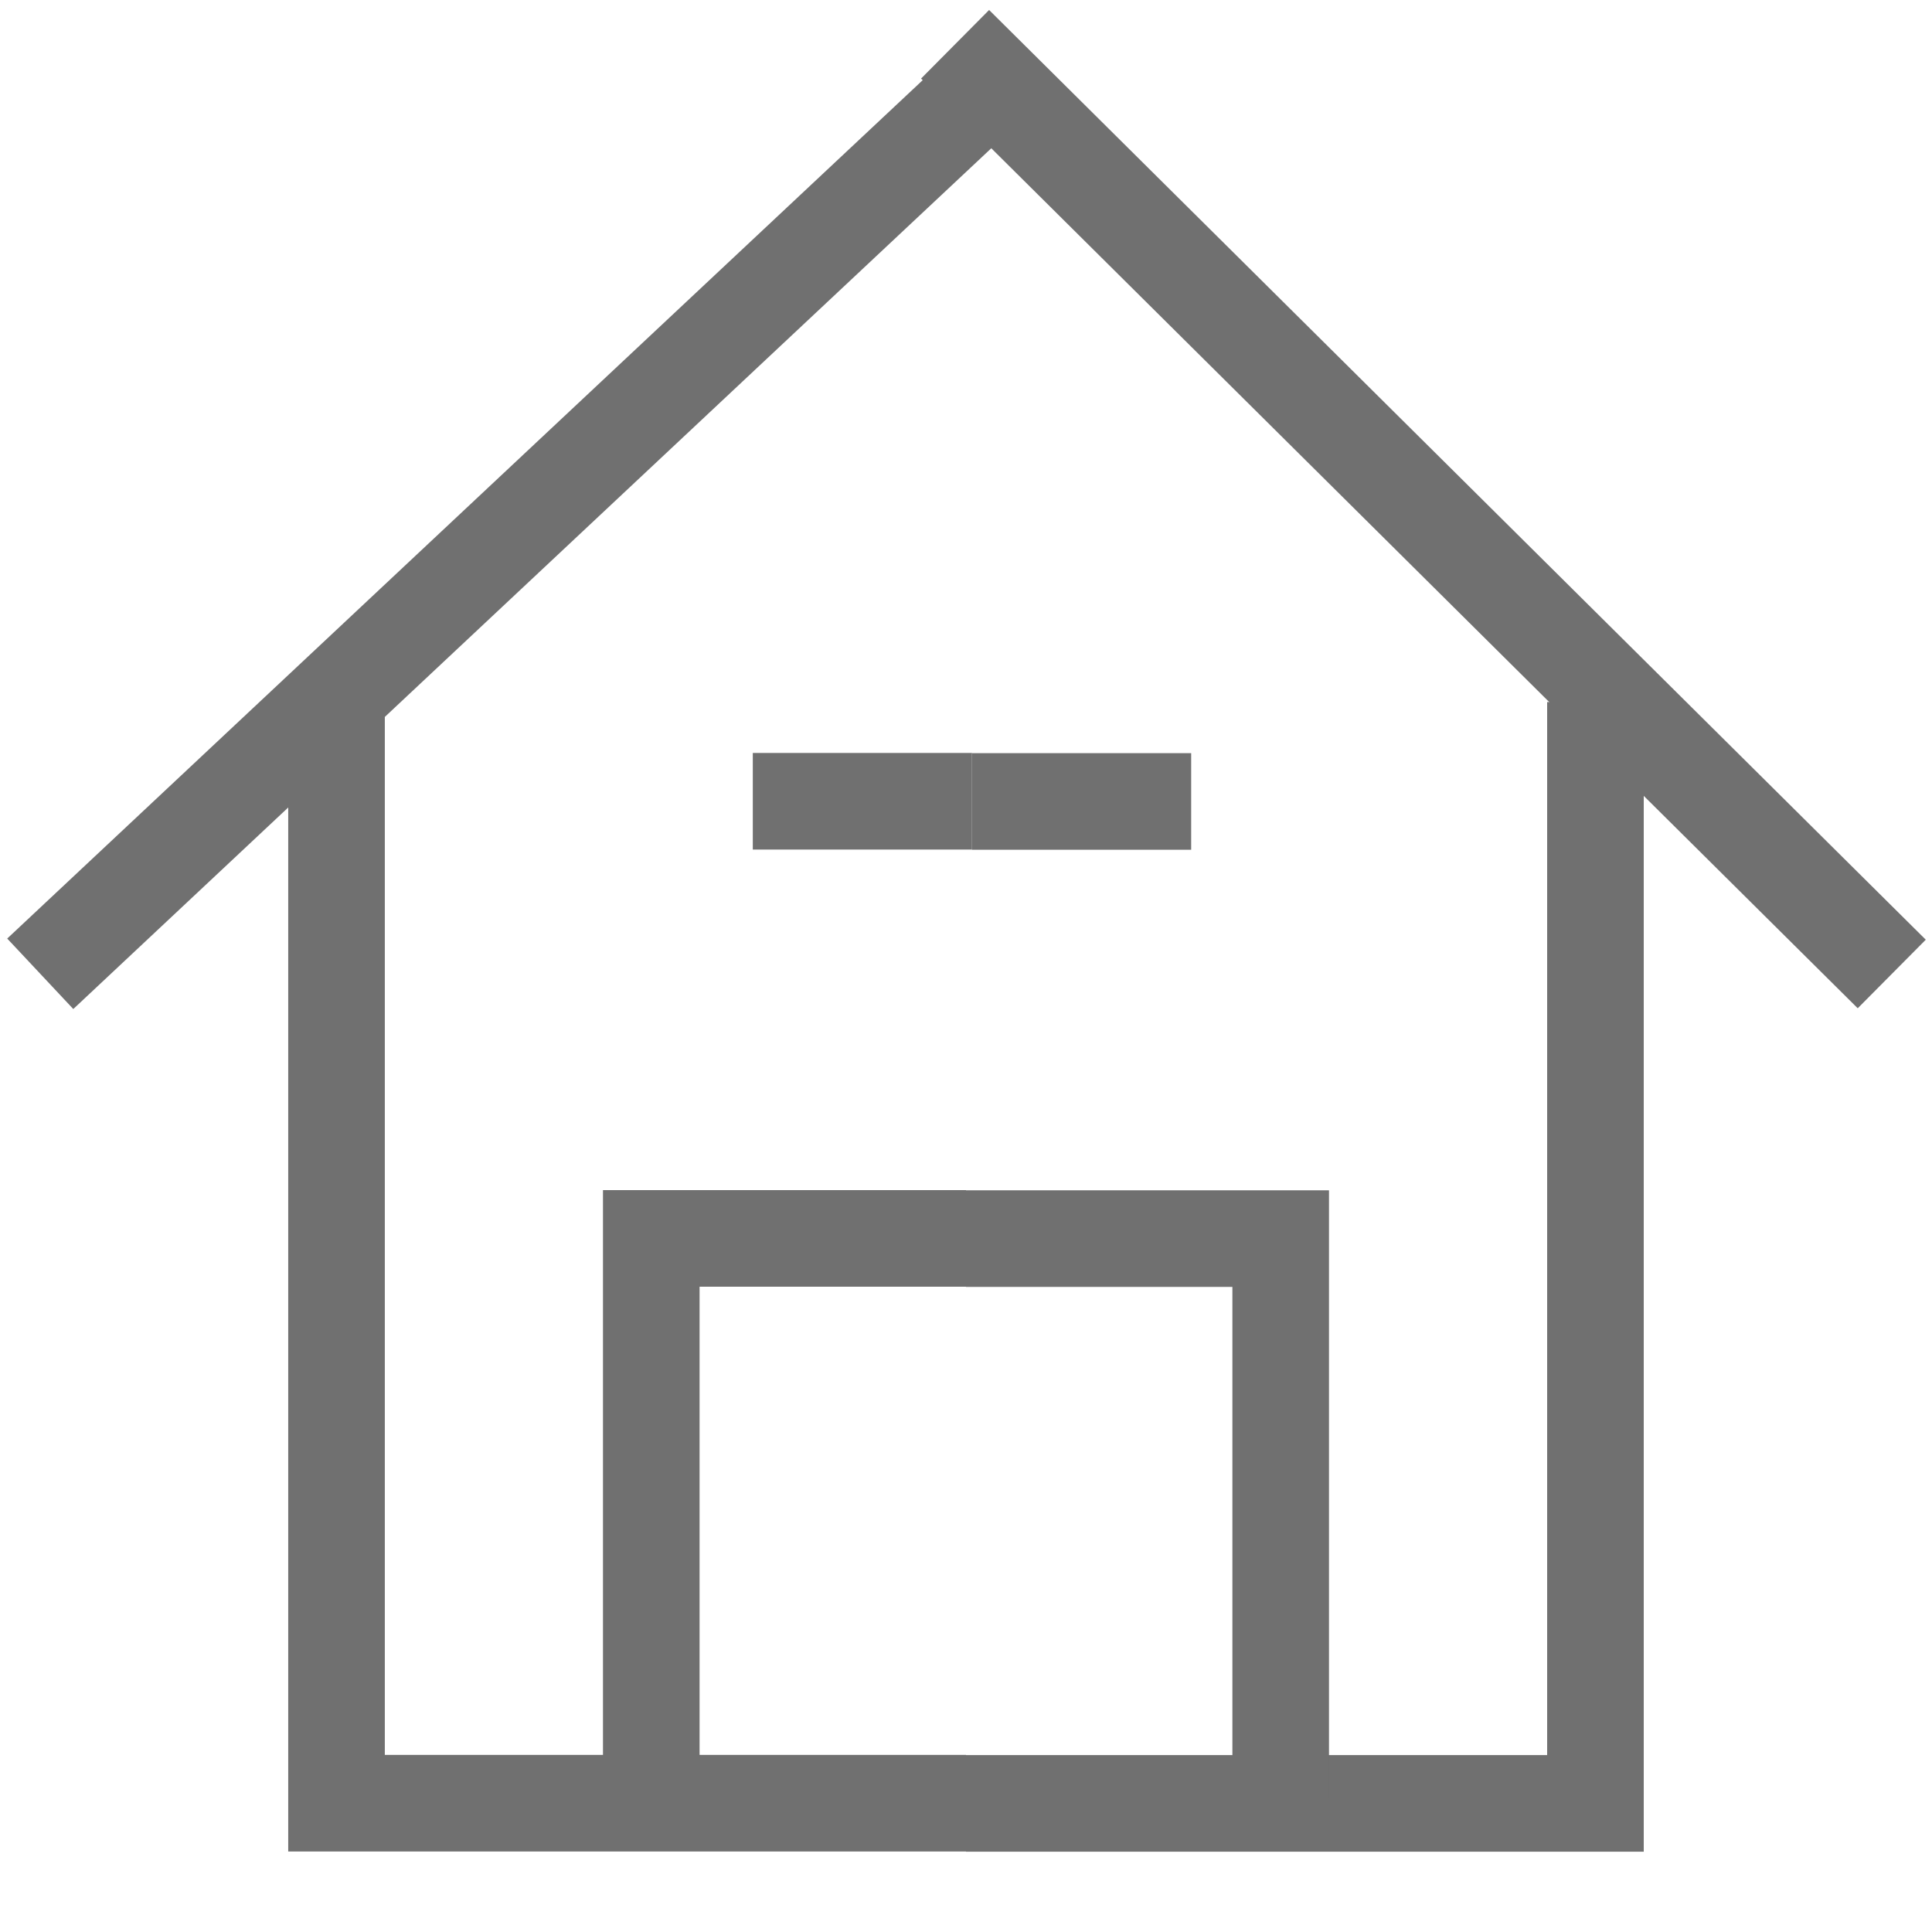 <?xml version="1.0" encoding="utf-8"?>
<!-- Generator: Adobe Illustrator 16.0.0, SVG Export Plug-In . SVG Version: 6.00 Build 0)  -->
<!DOCTYPE svg PUBLIC "-//W3C//DTD SVG 1.1//EN" "http://www.w3.org/Graphics/SVG/1.1/DTD/svg11.dtd">
<svg version="1.1" id="Layer_1" xmlns="http://www.w3.org/2000/svg" xmlns:xlink="http://www.w3.org/1999/xlink" x="0px" y="0px"
	 width="60px" height="60px" viewBox="0 0 60 60" enable-background="new 0 0 60 60" xml:space="preserve">
<line fill-rule="evenodd" clip-rule="evenodd" fill="none" stroke="#707070" stroke-width="3" stroke-miterlimit="10" x1="30" y1="3.285" x2="1.25" y2="30.242"/>
<polyline fill-rule="evenodd" clip-rule="evenodd" fill="none" stroke="#707070" stroke-width="3" stroke-miterlimit="10" points="
	10.451,21.798 10.451,56 30,56 "/>
<polyline fill-rule="evenodd" clip-rule="evenodd" fill="none" stroke="#707070" stroke-width="3" stroke-miterlimit="10" points="
	20.226,55.839 20.226,38.46 30,38.46 "/>
<line fill-rule="evenodd" clip-rule="evenodd" fill="none" stroke="#707070" stroke-width="3" stroke-miterlimit="10" x1="29.661" y1="1.375" x2="58.75" y2="30.248"/>
<polyline fill-rule="evenodd" clip-rule="evenodd" fill="none" stroke="#707070" stroke-width="3" stroke-miterlimit="10" points="
	49.548,21.803 49.548,56.006 30,56.006 "/>
<polyline fill-rule="evenodd" clip-rule="evenodd" fill="none" stroke="#707070" stroke-width="3" stroke-miterlimit="10" points="
	39.773,55.845 39.773,38.466 30,38.466 "/>
<g>
	
		<line fill-rule="evenodd" clip-rule="evenodd" fill="none" stroke="#707070" stroke-width="3" stroke-miterlimit="10" x1="23.379" y1="24.884" x2="30.186" y2="24.884"/>
	
		<line fill-rule="evenodd" clip-rule="evenodd" fill="none" stroke="#707070" stroke-width="3" stroke-miterlimit="10" x1="36.993" y1="24.89" x2="30.186" y2="24.89"/>
</g>
</svg>
